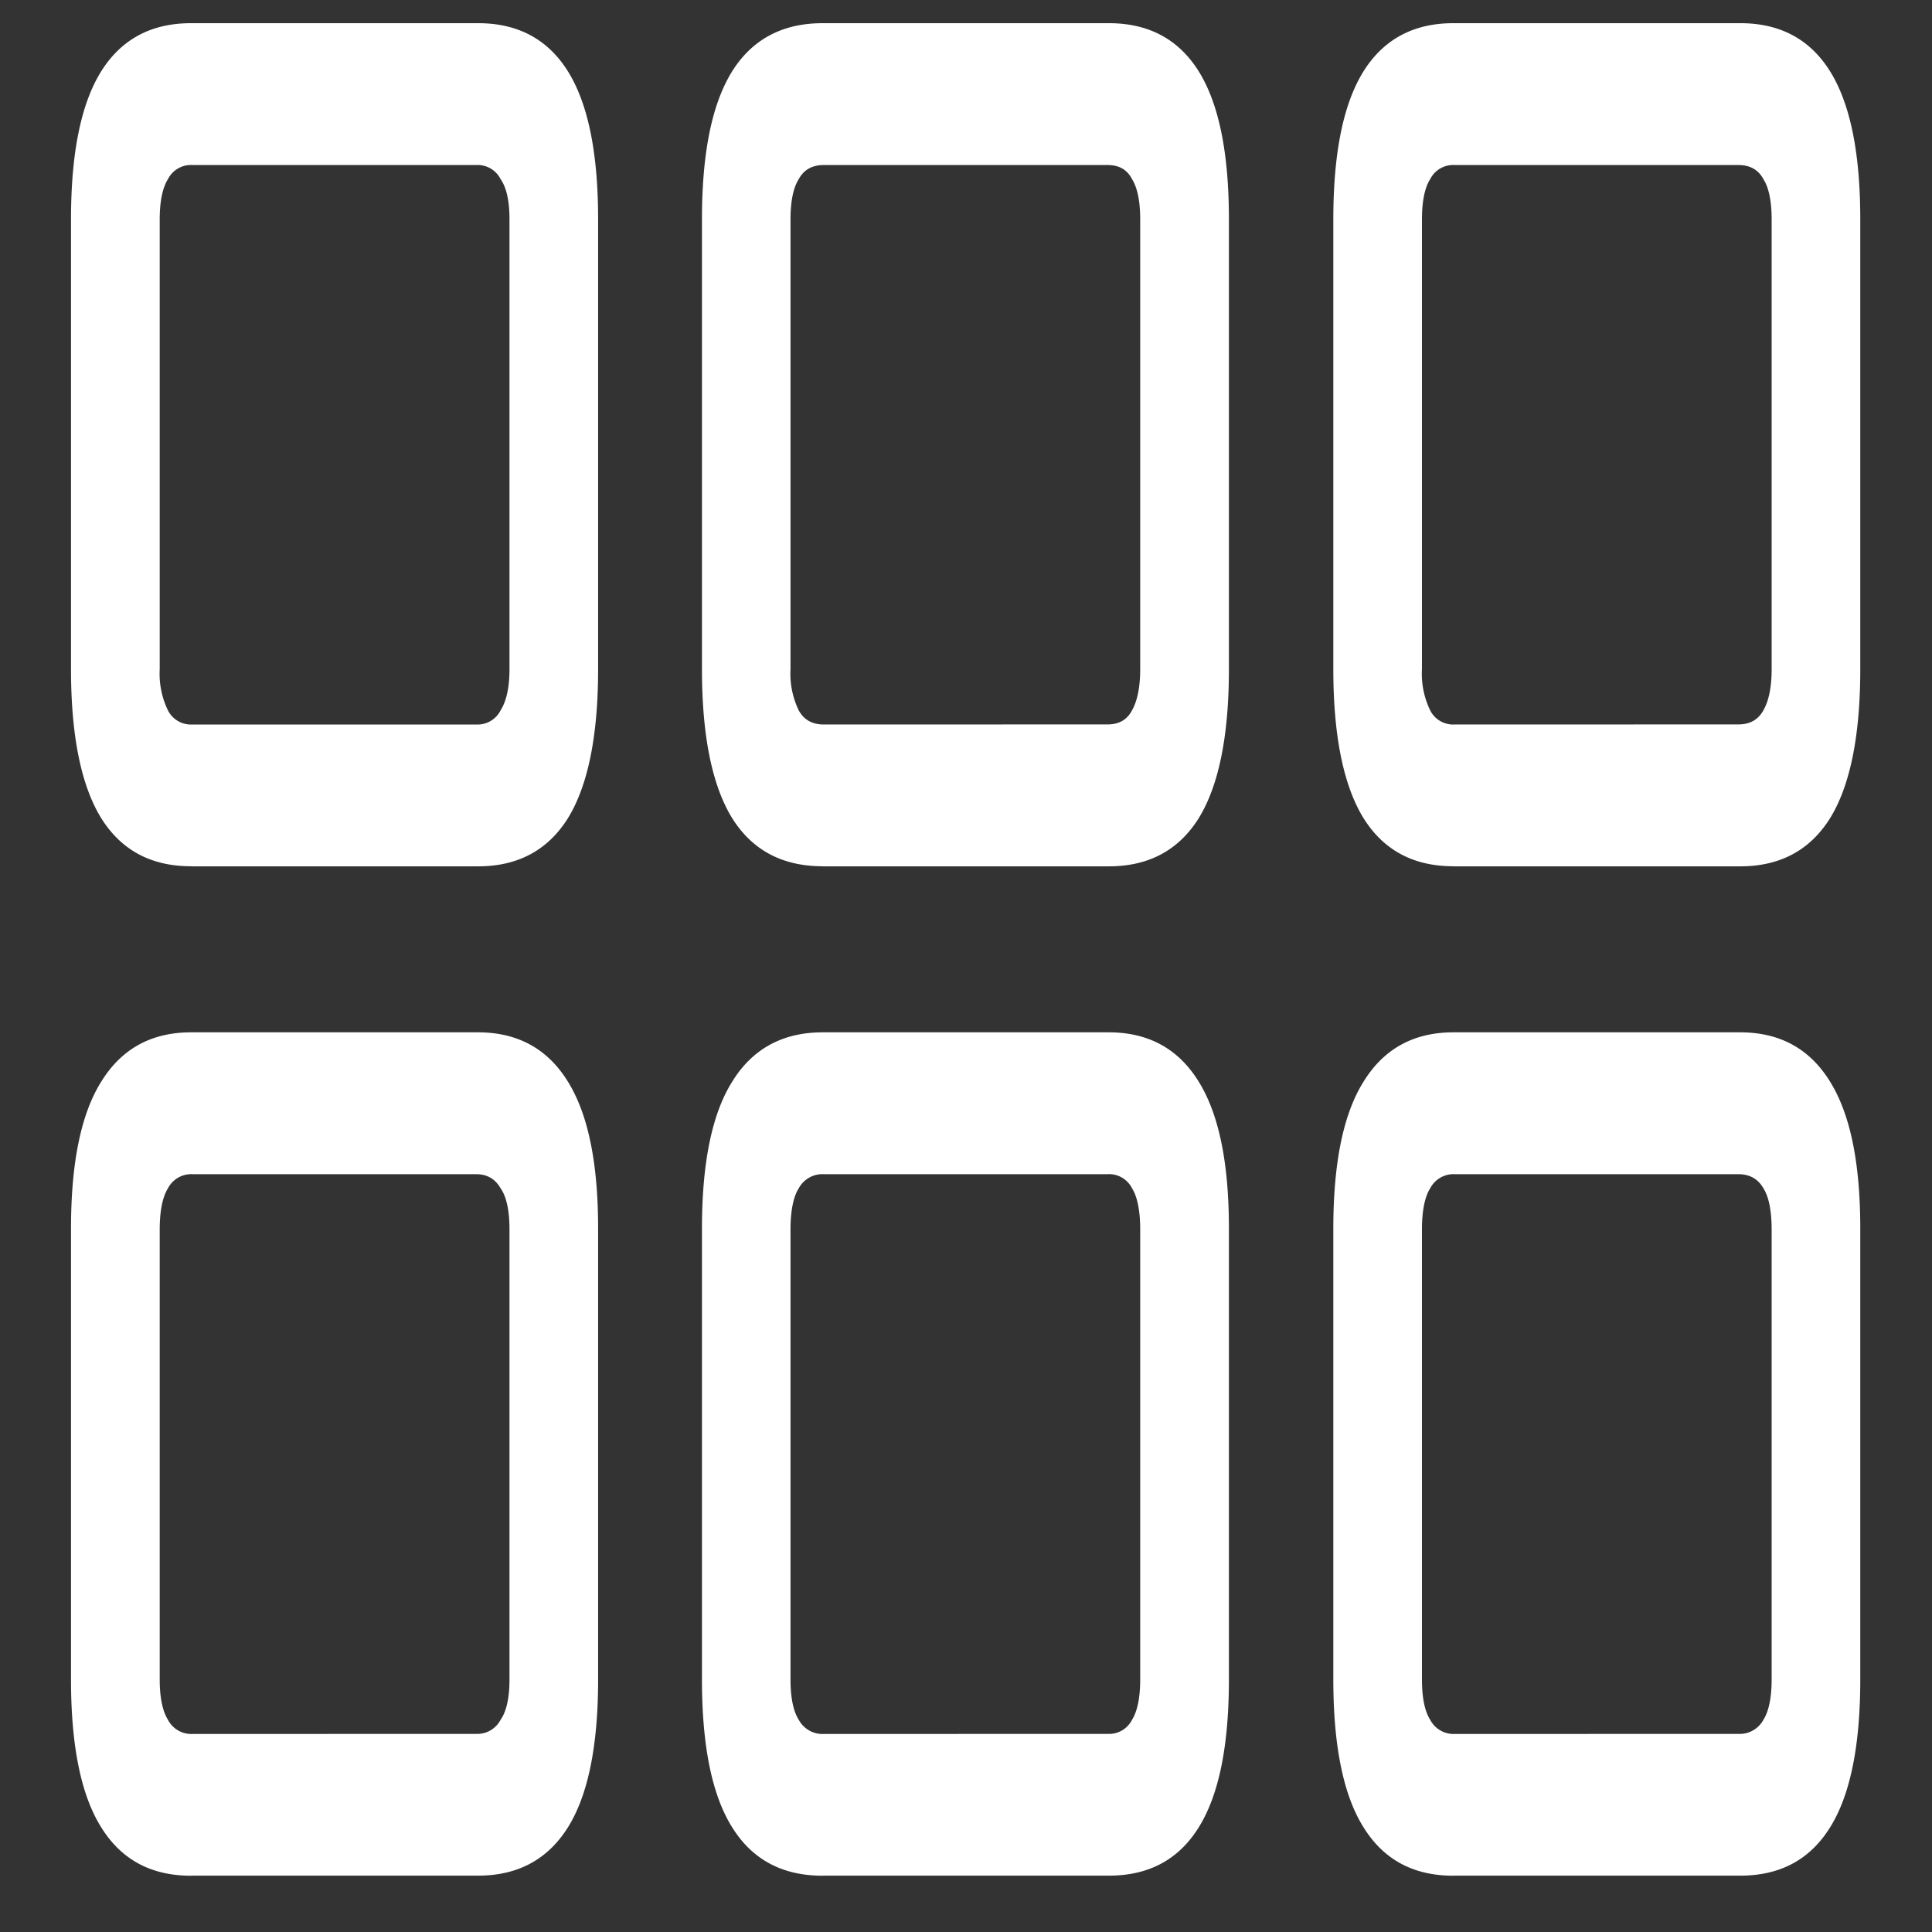 <svg xmlns="http://www.w3.org/2000/svg" width="24" height="24"><rect width="100%" height="100%" fill="#333333" stroke="none"/><path style="stroke:none;fill-rule:nonzero;fill:#fff;fill-opacity:1" d="M2.375 10.762h3.563c.496 0 .867-.2 1.117-.598.25-.406.375-1.027.375-1.851V2.726c0-.829-.125-1.438-.375-1.84-.25-.399-.621-.598-1.117-.598H2.374c-.496 0-.867.2-1.117.598-.25.402-.375 1.011-.375 1.84v5.586c0 .824.125 1.445.375 1.851.25.399.62.598 1.117.598ZM2.391 9a.32.32 0 0 1-.305-.176 1.046 1.046 0 0 1-.102-.511V2.726c0-.227.036-.395.102-.5a.32.32 0 0 1 .305-.176h3.523a.32.32 0 0 1 .305.176c.074.105.11.273.11.5v5.586c0 .222-.036.394-.11.511A.32.32 0 0 1 5.914 9Zm7.828 1.762h3.554c.497 0 .868-.2 1.118-.598.25-.406.375-1.027.375-1.851V2.726c0-.829-.125-1.438-.375-1.84-.25-.399-.621-.598-1.118-.598H10.22c-.5 0-.875.2-1.125.598-.25.402-.375 1.011-.375 1.84v5.586c0 .824.125 1.445.375 1.851.25.399.625.598 1.125.598ZM10.234 9c-.14 0-.246-.055-.312-.176a1.046 1.046 0 0 1-.102-.511V2.726c0-.227.035-.395.102-.5.066-.122.172-.176.312-.176h3.524c.14 0 .242.054.305.176.066.105.101.273.101.5v5.586c0 .222-.035.394-.101.511-.063.121-.165.176-.305.176Zm7.82 1.762h3.563c.496 0 .867-.2 1.117-.598.25-.406.375-1.027.375-1.851V2.726c0-.829-.125-1.438-.375-1.84-.25-.399-.62-.598-1.117-.598h-3.562c-.496 0-.867.2-1.117.598-.25.402-.375 1.011-.375 1.84v5.586c0 .824.125 1.445.375 1.851.25.399.62.598 1.117.598ZM18.07 9a.32.32 0 0 1-.304-.176 1.046 1.046 0 0 1-.102-.511V2.726c0-.227.035-.395.102-.5a.32.32 0 0 1 .304-.176h3.524c.14 0 .246.054.312.176.067.105.102.273.102.5v5.586c0 .222-.035.394-.102.511-.066.121-.172.176-.312.176ZM2.375 23.3h3.563c.496 0 .867-.202 1.117-.6.25-.4.375-1.012.375-1.837v-5.601c0-.82-.125-1.422-.375-1.825-.25-.406-.621-.613-1.117-.613H2.374c-.496 0-.867.207-1.117.614-.25.398-.375 1.007-.375 1.824v5.601c0 .825.125 1.438.375 1.836.25.403.62.602 1.117.602Zm.016-1.76a.327.327 0 0 1-.305-.177c-.066-.105-.102-.273-.102-.5v-5.59c0-.23.036-.406.102-.511a.327.327 0 0 1 .305-.176h3.523c.137 0 .238.059.305.176.074.105.11.281.11.511v5.59c0 .223-.036.395-.11.5a.327.327 0 0 1-.305.176Zm7.828 1.76h3.554c.497 0 .868-.198 1.118-.6.25-.4.375-1.012.375-1.837v-5.601c0-.82-.125-1.422-.375-1.825-.25-.406-.621-.613-1.118-.613H10.22c-.5 0-.875.207-1.125.614-.25.398-.375 1.007-.375 1.824v5.601c0 .825.125 1.438.375 1.836.25.403.625.602 1.125.602Zm.015-1.76a.335.335 0 0 1-.312-.177c-.067-.105-.102-.273-.102-.5v-5.59c0-.23.035-.406.102-.511a.335.335 0 0 1 .312-.176h3.524a.32.32 0 0 1 .305.176c.066.105.101.281.101.511v5.59c0 .223-.035.395-.101.5a.32.32 0 0 1-.305.176Zm7.82 1.76h3.563c.496 0 .867-.198 1.117-.6.25-.4.375-1.012.375-1.837v-5.601c0-.82-.125-1.422-.375-1.825-.25-.406-.62-.613-1.117-.613h-3.562c-.496 0-.867.207-1.117.614-.25.398-.375 1.007-.375 1.824v5.601c0 .825.125 1.438.375 1.836.25.403.62.602 1.117.602Zm.016-1.76a.327.327 0 0 1-.304-.177c-.067-.105-.102-.273-.102-.5v-5.59c0-.23.035-.406.102-.511a.327.327 0 0 1 .304-.176h3.524c.14 0 .246.059.312.176.067.105.102.281.102.511v5.59c0 .223-.035.395-.102.5a.335.335 0 0 1-.312.176Zm0 0"/></svg>